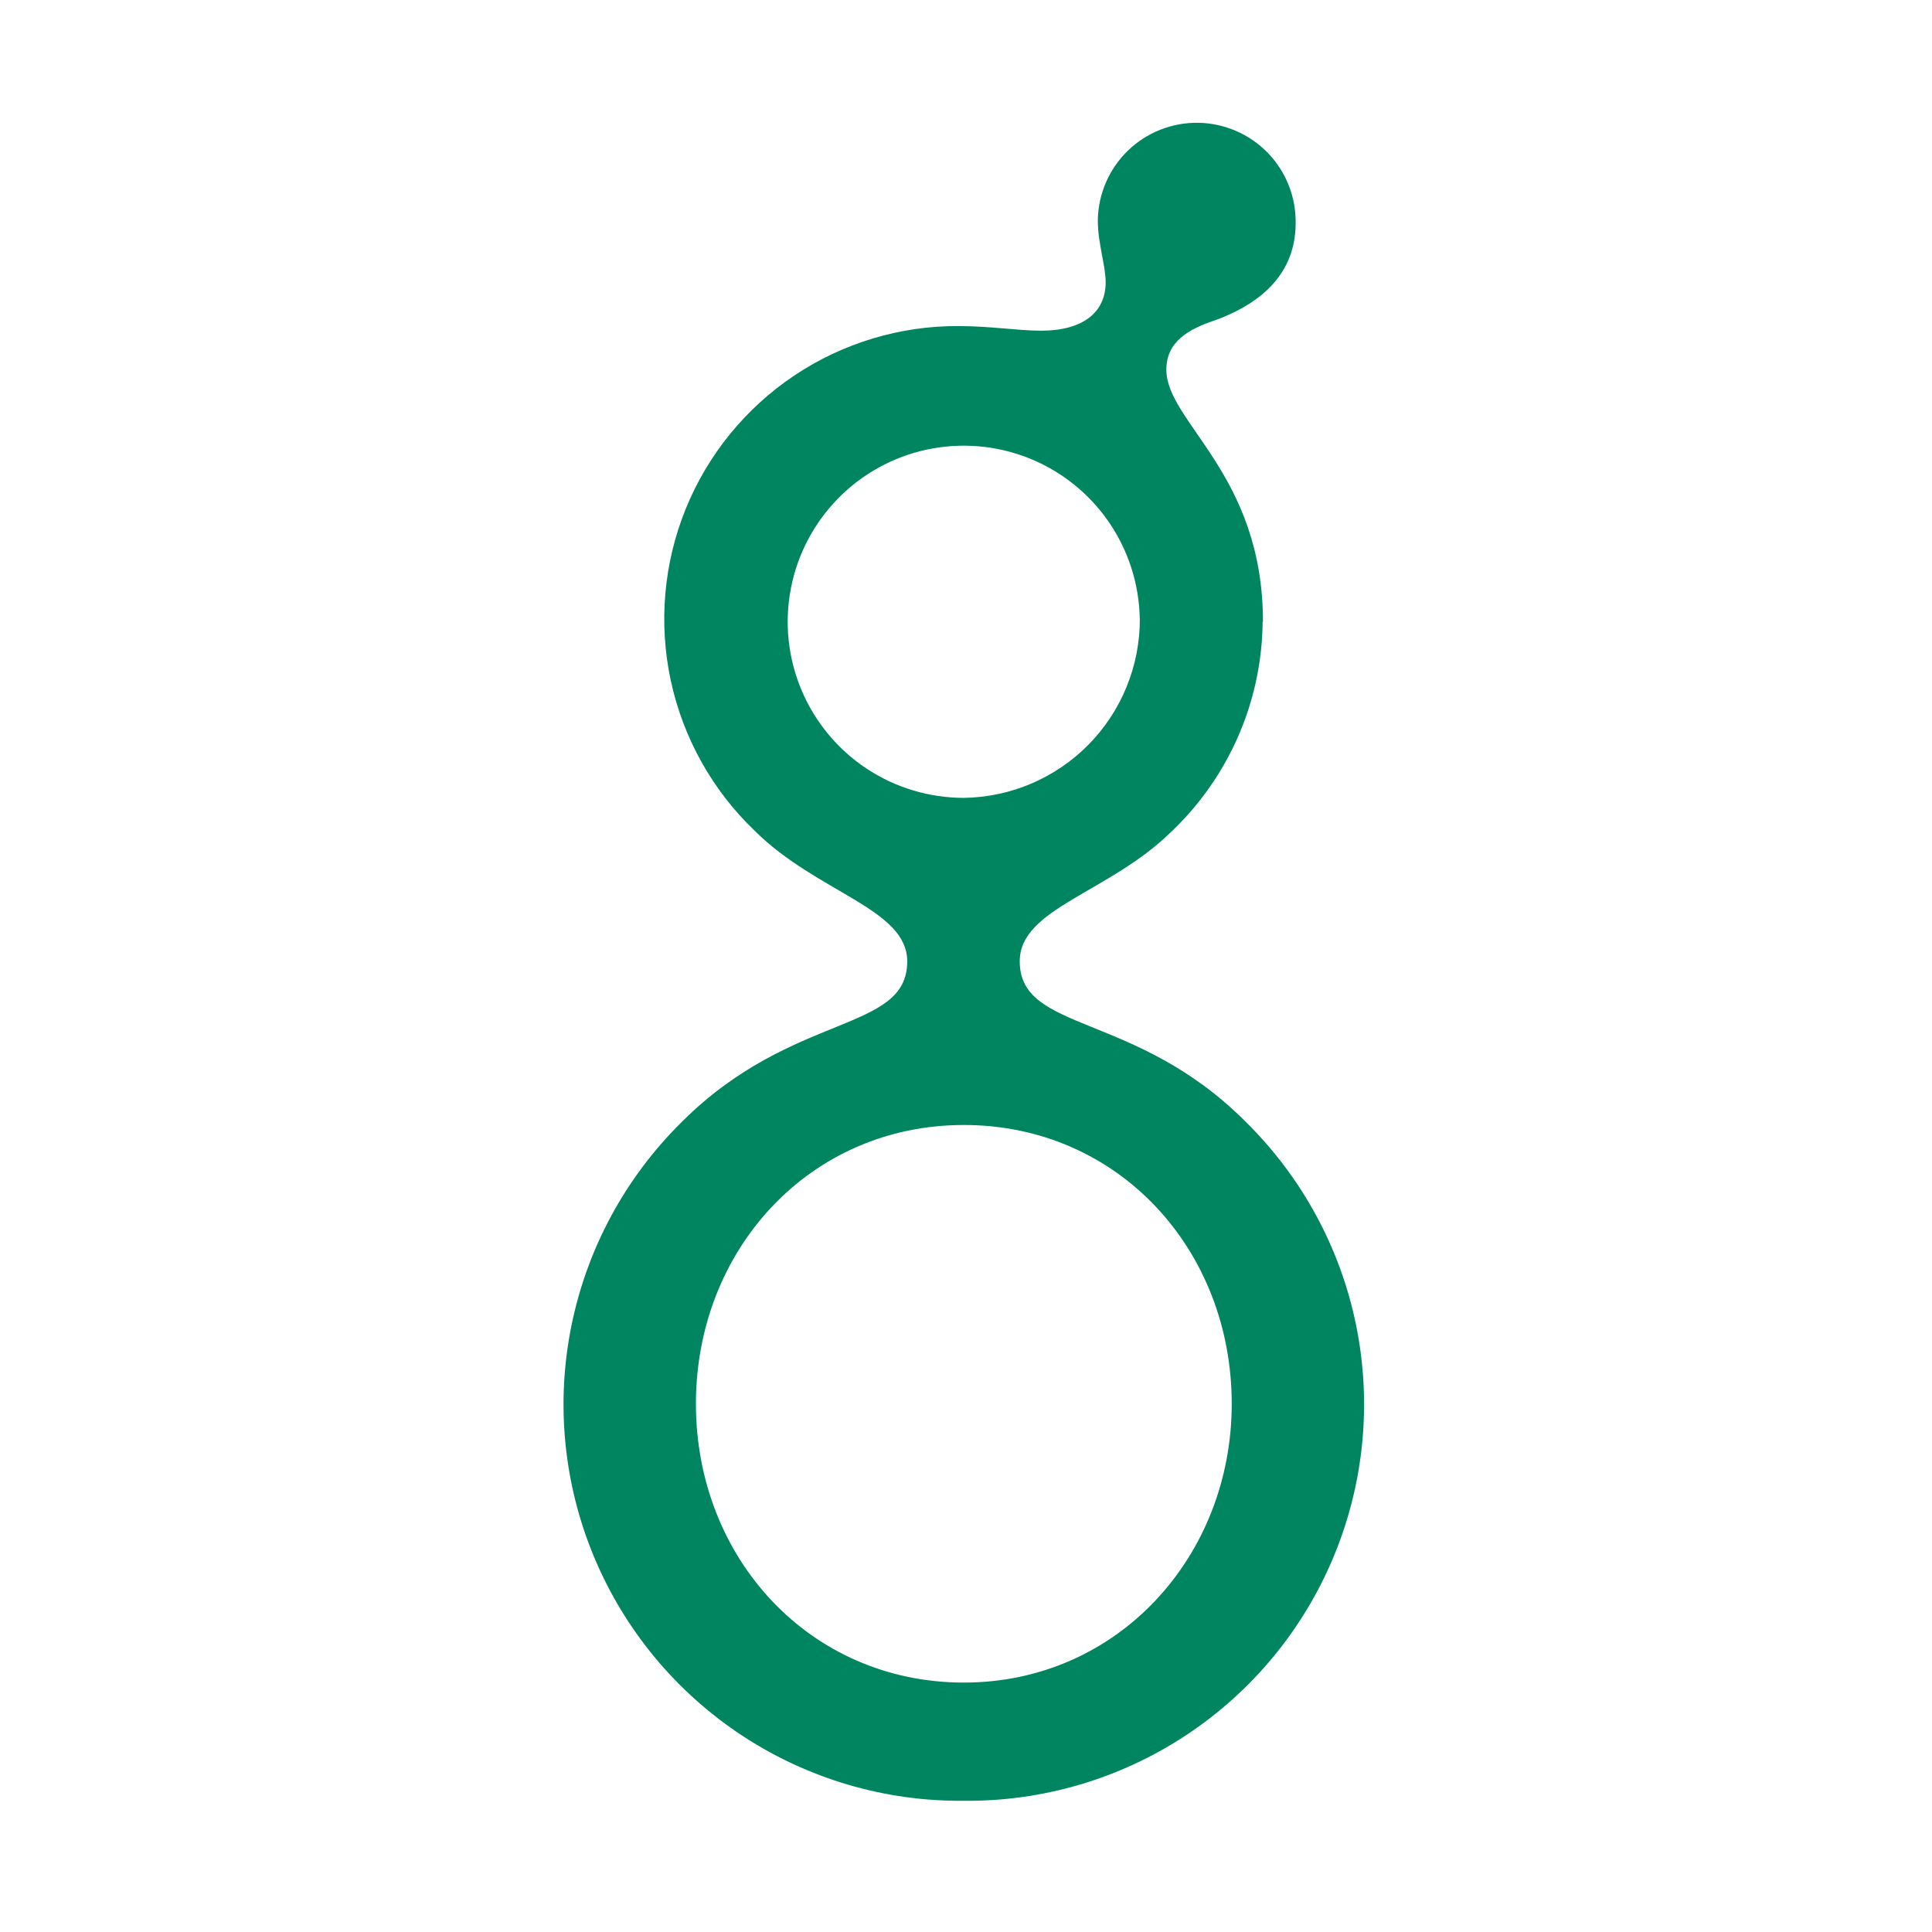 <svg fill="none" height="48" viewBox="0 0 48 48" width="48" xmlns="http://www.w3.org/2000/svg" xmlns:xlink="http://www.w3.org/1999/xlink"><clipPath id="a"><path d="m0 0h48v48h-48z"/></clipPath><g clip-path="url(#a)"><path d="m31.37 15.448c-.009.97-.211 1.929-.596 2.82-.385.891-.944 1.696-1.644 2.367-1.549 1.546-3.795 1.92-3.795 3.248 0 1.782 2.88 1.238 5.613 3.987 1.399 1.377 2.356 3.14 2.746 5.064.39 1.924.196 3.921-.557 5.734-.753 1.813-2.03 3.36-3.668 4.442-1.638 1.082-3.562 1.65-5.525 1.63-1.962.019-3.886-.549-5.523-1.631-1.637-1.082-2.914-2.628-3.667-4.44-.753-1.812-.947-3.808-.557-5.732s1.345-3.687 2.743-5.064c2.749-2.749 5.6-2.205 5.6-3.987 0-1.315-2.24-1.702-3.792-3.248-1.052-1.007-1.777-2.307-2.083-3.731-.305-1.424-.177-2.907.369-4.257.546-1.35 1.485-2.505 2.694-3.316 1.21-.811 2.635-1.241 4.091-1.233.774 0 1.472.115 2.051.115 1.043 0 1.6-.464 1.6-1.2 0-.426-.195-.96-.195-1.546.01-.652.279-1.273.747-1.727.232-.225.505-.401.806-.52s.621-.177.943-.172.641.074.938.202c.296.128.564.313.789.545.225.232.401.506.52.806.119.3.177.621.172.943 0 1.43-1.123 2.086-1.974 2.4-.694.23-1.238.541-1.238 1.238 0 1.309 2.4 2.589 2.4 6.262zm-.768 19.43c0-3.84-2.826-6.928-6.656-6.928s-6.656 3.098-6.656 6.928 2.826 6.925 6.656 6.925 6.656-3.139 6.656-6.925zm-2.285-19.52c-.018-.861-.289-1.698-.78-2.405-.491-.708-1.18-1.254-1.981-1.572s-1.677-.391-2.52-.213c-.843.179-1.614.602-2.216 1.218-.603.615-1.011 1.395-1.172 2.241-.162.846-.07 1.721.264 2.515.334.794.894 1.472 1.611 1.949s1.559.731 2.421.732c1.169-.016 2.284-.493 3.103-1.326.819-.833 1.276-1.956 1.272-3.125z" fill="#008561"/></g></svg>